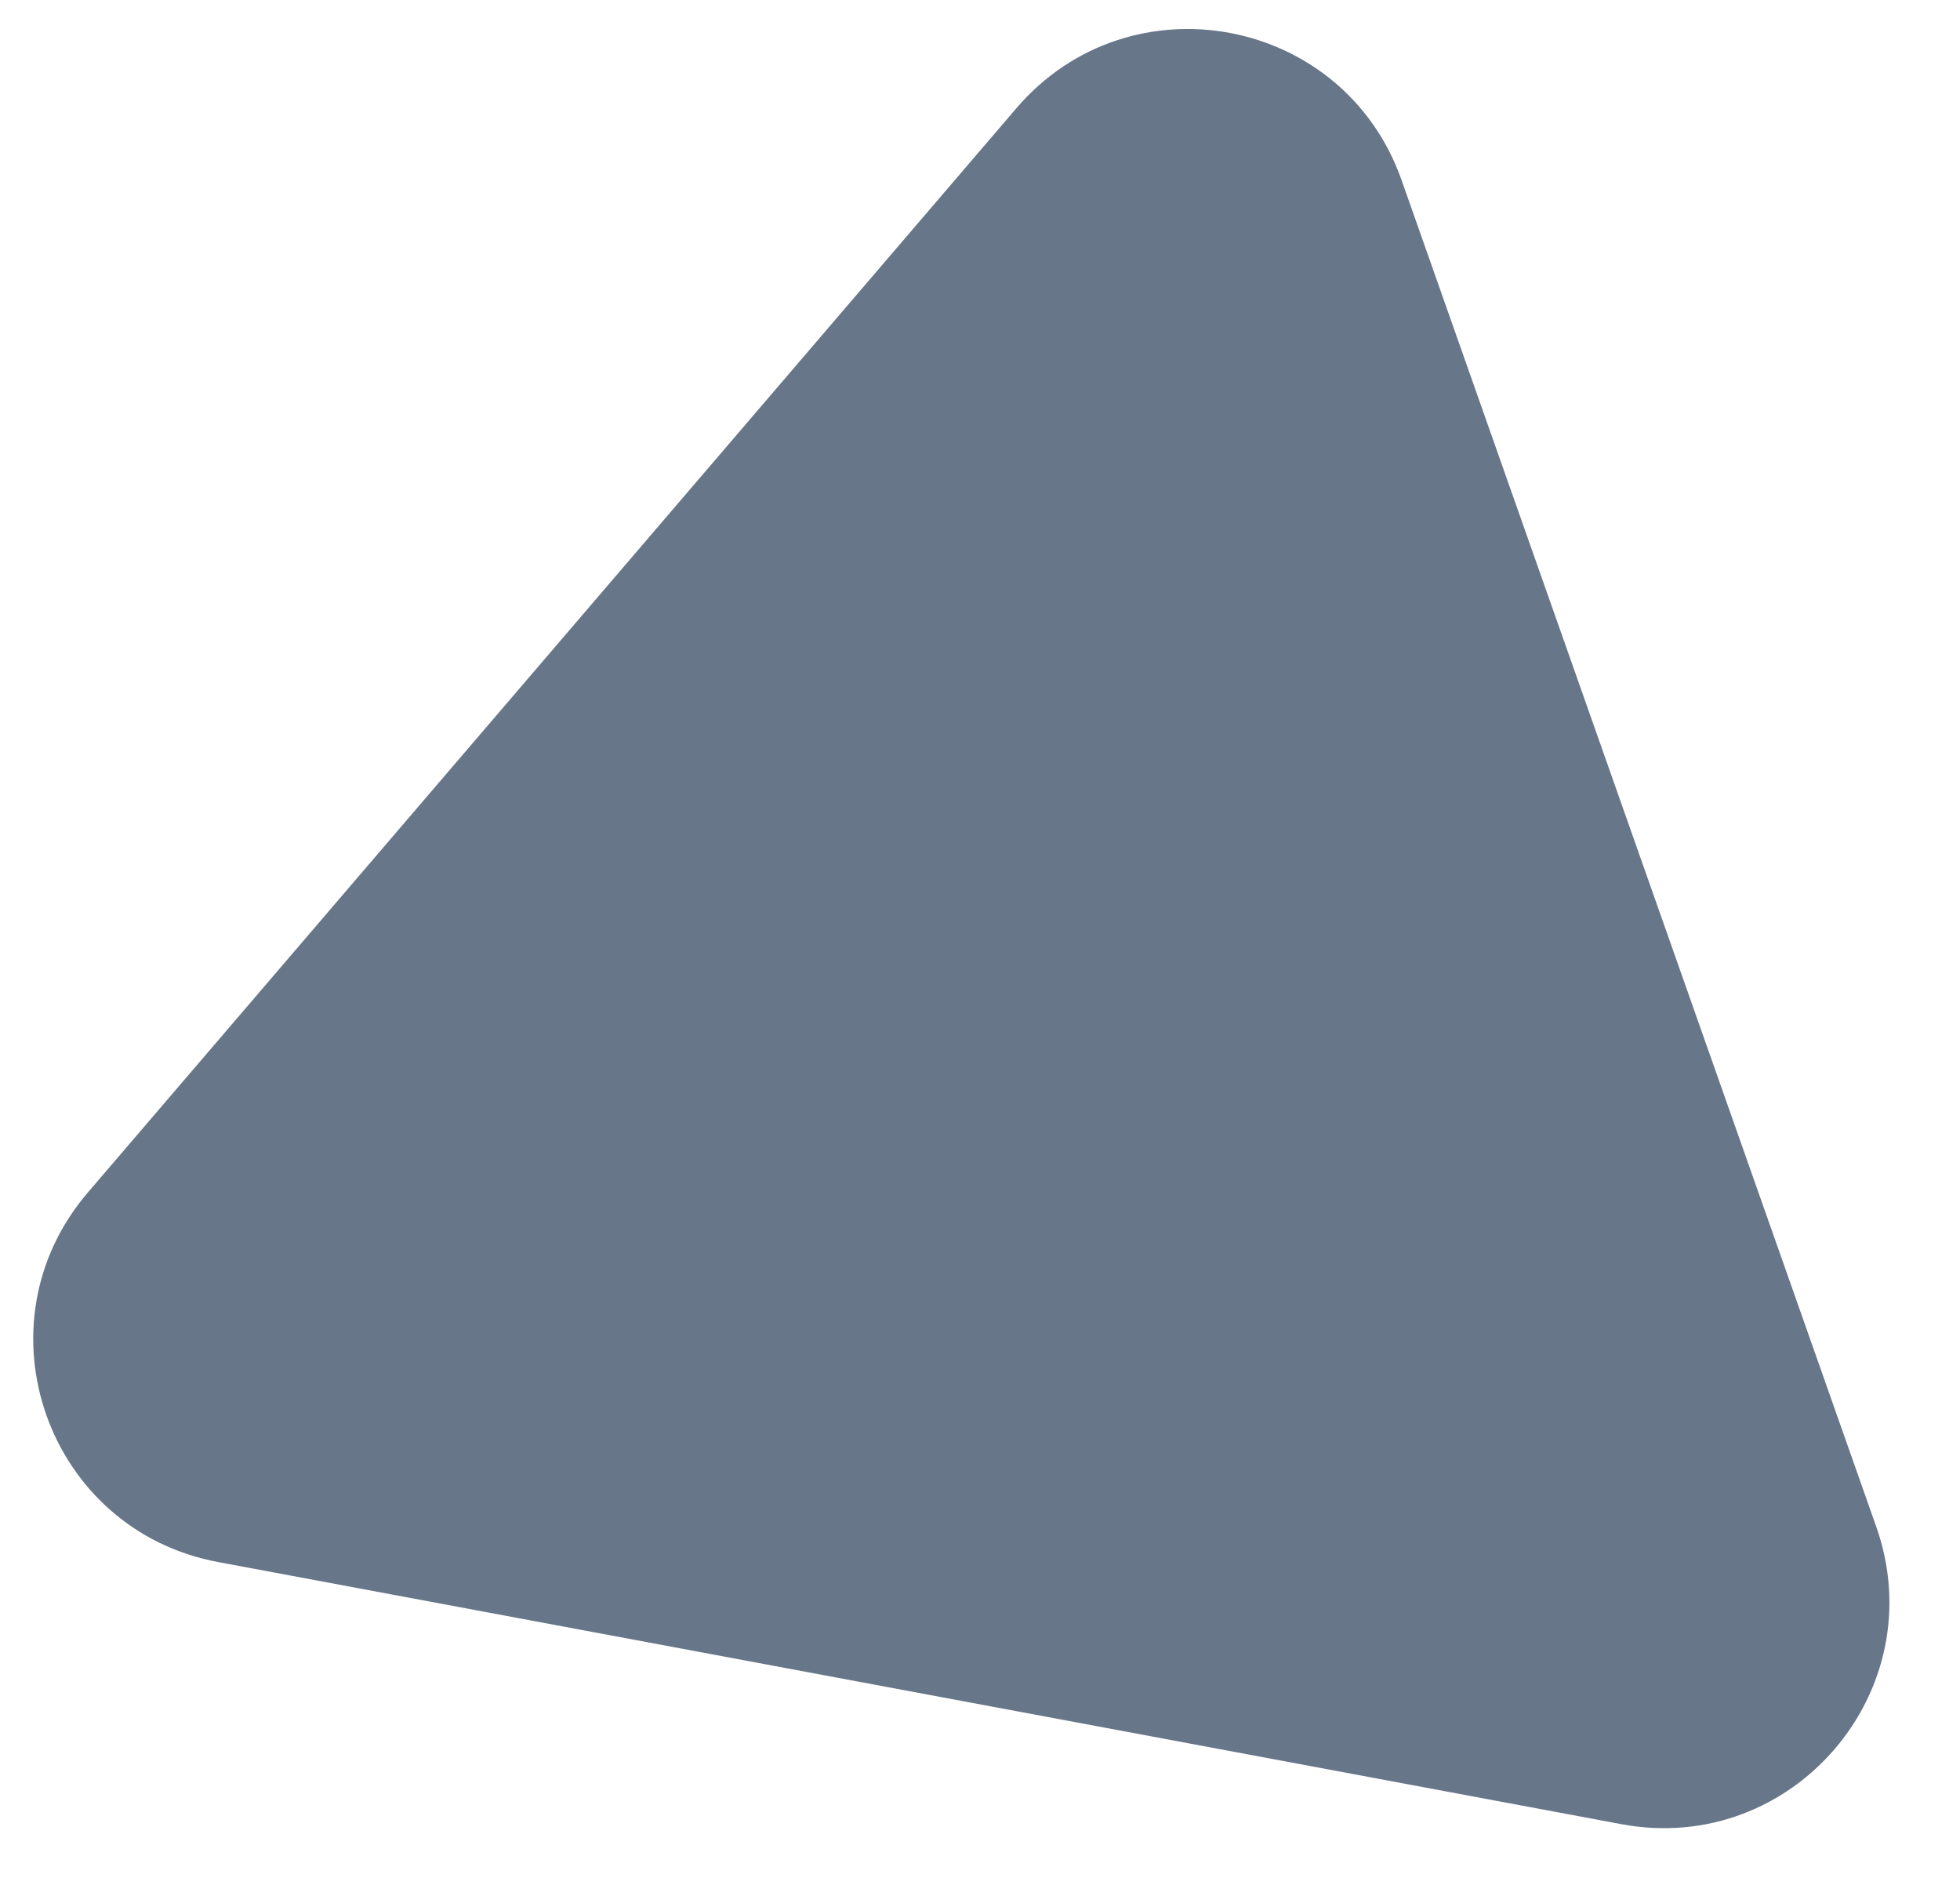 <svg width="26" height="25" viewBox="0 0 26 25" fill="none" xmlns="http://www.w3.org/2000/svg">
<path d="M13.484 1.434C14.987 -0.32 17.824 0.21 18.592 2.388L24.889 20.249C25.657 22.427 23.779 24.619 21.509 24.195L2.893 20.718C0.622 20.294 -0.337 17.571 1.165 15.817L13.484 1.434Z" fill="#68768A"/>
</svg>
